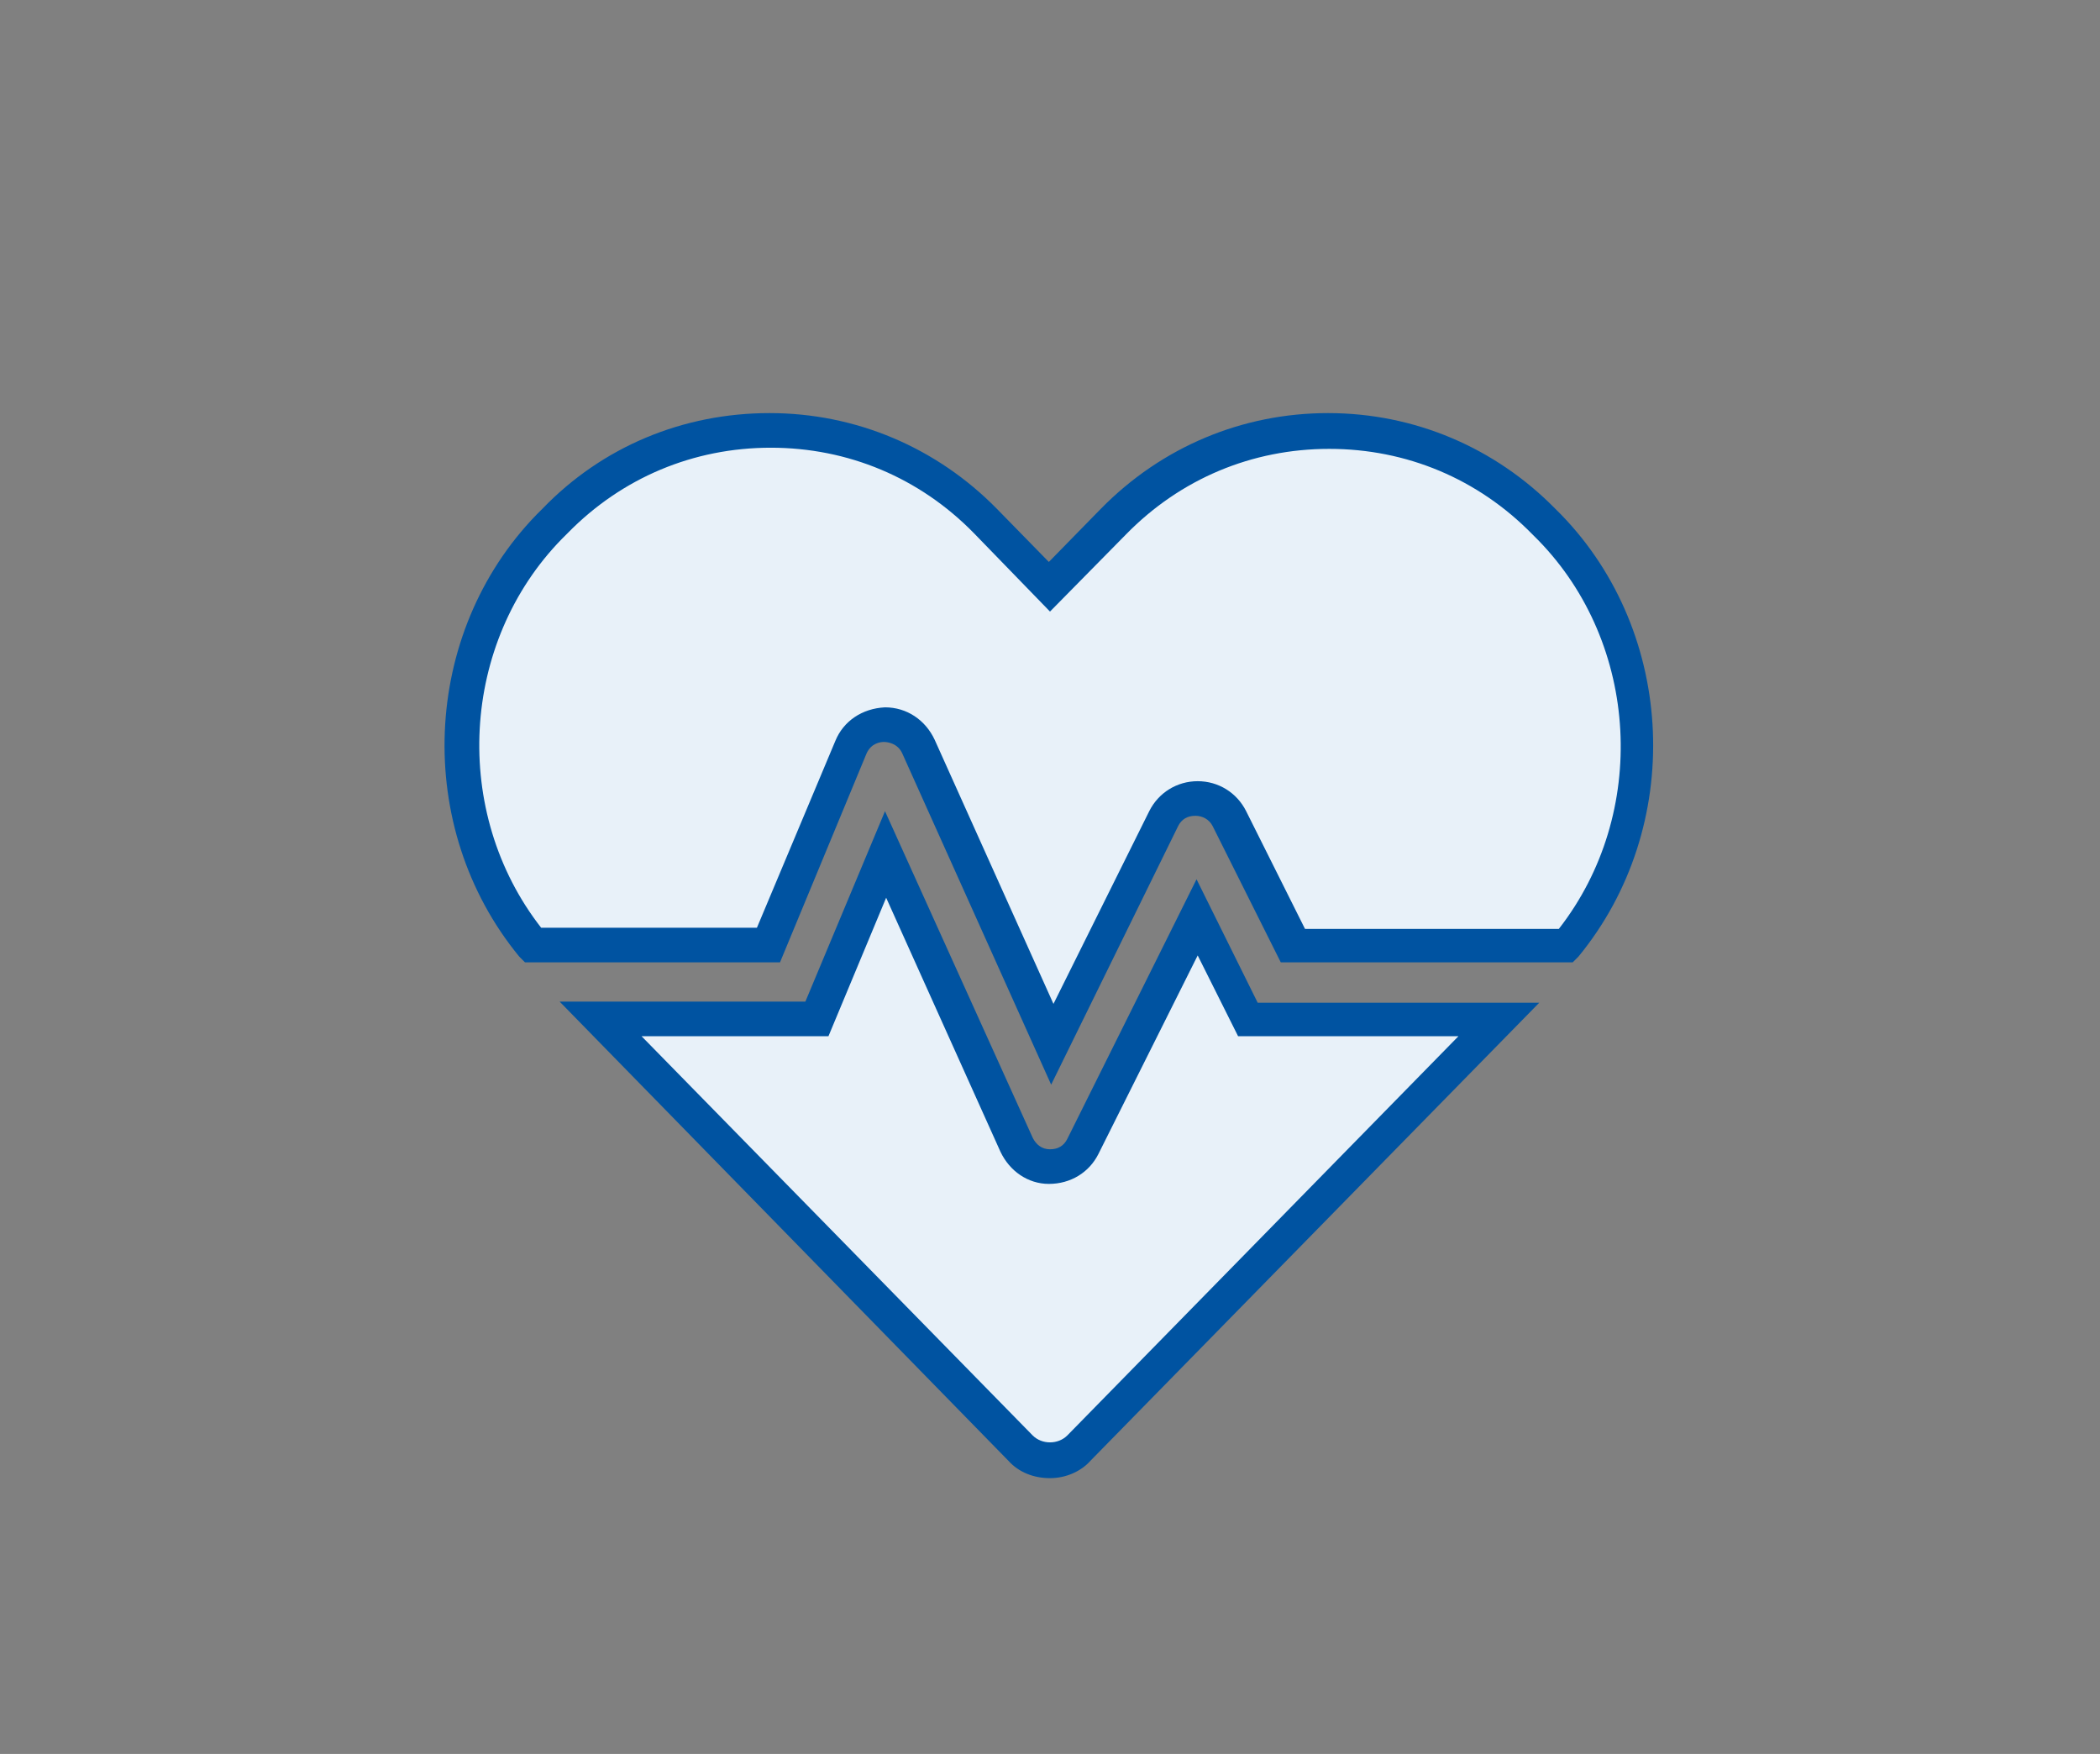 <?xml version="1.0" encoding="utf-8"?>
<!-- Generator: Adobe Illustrator 21.1.0, SVG Export Plug-In . SVG Version: 6.00 Build 0)  -->
<svg version="1.1" id="Capa_1" xmlns="http://www.w3.org/2000/svg" xmlns:xlink="http://www.w3.org/1999/xlink" x="0px" y="0px"
	 viewBox="0 0 182 152" style="enable-background:new 0 0 182 152;" xml:space="preserve">
<rect x="0" y="0" width="182" height="152" fill="#808080" stroke="none"/>
<style type="text/css">
	.st0{fill:#E8F1F9;}
	.st1{fill:#0053A1;}
</style>
<g>
	<path class="st0" d="M103.8,79.5l-9.9,19.8c-1.2,2.4-4.7,2.3-5.8-0.1L76.8,74.1l-6,14.3H52.1l36.4,37.2c1.4,1.5,3.7,1.5,5.1,0
		l36.4-37.2h-21.7L103.8,79.5L103.8,79.5z M134.4,45.7l-0.5-0.5c-10.3-10.5-27.1-10.5-37.3,0L91,50.9l-5.6-5.7
		c-10.3-10.5-27.1-10.5-37.3,0l-0.5,0.5c-9.7,9.9-10.1,25.7-1.5,36.3h20.4l7.2-17.2c1.1-2.6,4.7-2.6,5.9-0.1l11.6,25.8l9.8-19.5
		c1.2-2.4,4.5-2.4,5.7,0l5.5,11h23.7C144.5,71.4,144.1,55.6,134.4,45.7L134.4,45.7z"/>
	<path class="st1" d="M91,128.1c-1.4,0-2.7-0.5-3.6-1.5L48.5,86.8h21.3l6.9-16.5l12.8,28.3c0.3,0.6,0.8,1,1.5,1
		c0.7,0,1.2-0.3,1.5-0.9l11.2-22.5l5.3,10.7h24.4l-38.9,39.7C93.7,127.5,92.4,128.1,91,128.1z M55.6,89.8l33.9,34.6
		c0.8,0.8,2.2,0.8,3,0l33.9-34.6h-19.1l-3.5-7L95.2,100c-0.8,1.6-2.4,2.6-4.3,2.6c-1.8,0-3.4-1.1-4.2-2.8l-9.9-22l-5,12H55.6z
		 M91.1,94L78.2,65.3c-0.4-0.9-1.3-1-1.6-1c-0.3,0-1.1,0.1-1.5,1l-7.5,18.1H45.5L45,82.9c-9.2-11.2-8.5-28,1.5-38.3l0.5-0.5
		c5.2-5.4,12.2-8.3,19.7-8.3s14.5,3,19.7,8.3l4.5,4.6l4.5-4.6c5.3-5.4,12.3-8.3,19.7-8.3c0,0,0,0,0,0c7.5,0,14.5,3,19.7,8.3l0.5,0.5
		c10,10.3,10.7,27.1,1.5,38.3l-0.5,0.5h-25.3l-5.9-11.8c-0.3-0.6-0.9-0.9-1.5-0.9h0c-0.7,0-1.2,0.3-1.5,0.9L91.1,94z M76.7,61.3
		c1.9,0,3.5,1.1,4.3,2.8L91.3,87l8.3-16.7c0.8-1.6,2.4-2.6,4.2-2.6c0,0,0,0,0,0c1.8,0,3.4,1,4.2,2.6l5.1,10.2h22
		c7.8-10,7-24.7-1.8-33.7l-0.5-0.5c-4.7-4.8-10.9-7.4-17.6-7.4c0,0,0,0,0,0c-6.7,0-12.9,2.6-17.6,7.4L91,53l-6.6-6.8
		c-4.7-4.8-10.9-7.4-17.6-7.4s-12.9,2.6-17.6,7.4l-0.5,0.5c-8.8,9-9.6,23.7-1.8,33.7h18.7l6.8-16.2C73.1,62.5,74.7,61.4,76.7,61.3
		C76.6,61.3,76.7,61.3,76.7,61.3z"/>
</g>
</svg>
